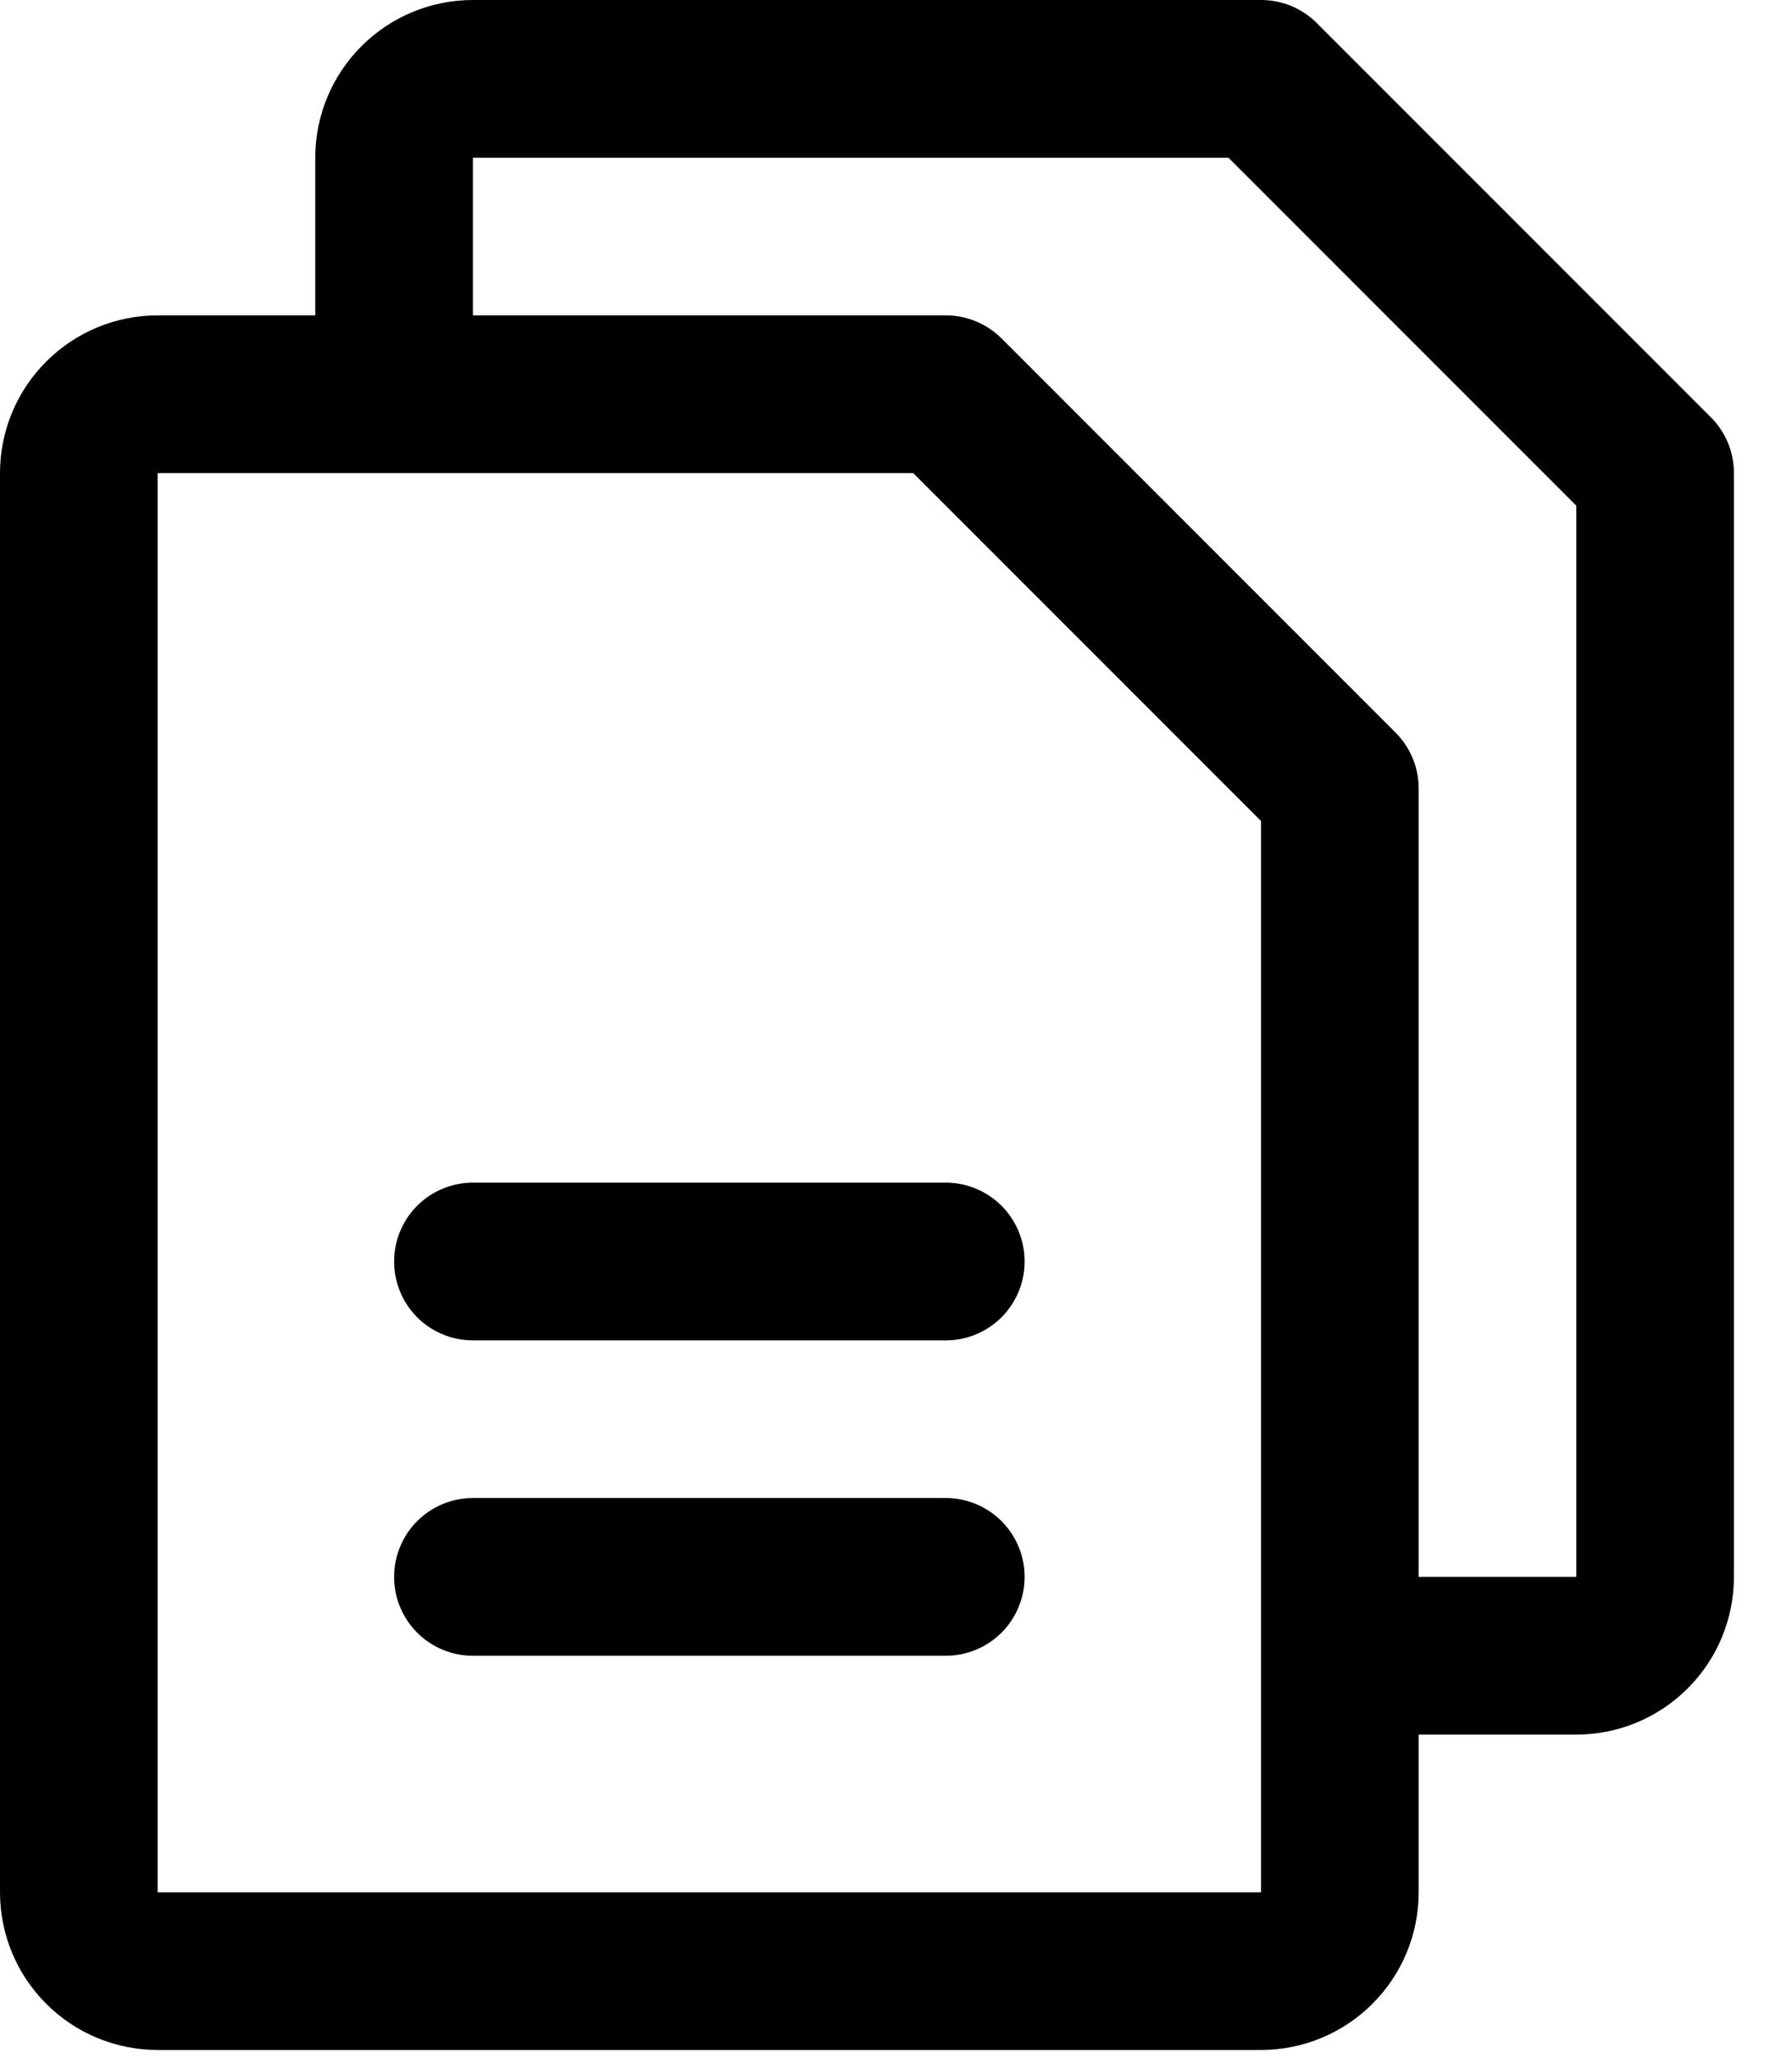 <svg width="27" height="31" viewBox="0 0 27 31" xmlns="http://www.w3.org/2000/svg">
<path d="M25.778 6.285L19.84 0.347C19.73 0.237 19.599 0.15 19.455 0.09C19.311 0.03 19.156 -0 19 3.67173e-07H7.125C6.495 3.67173e-07 5.891 0.25 5.446 0.696C5 1.141 4.75 1.745 4.75 2.375V4.75H2.375C1.745 4.75 1.141 5 0.696 5.446C0.25 5.891 0 6.495 0 7.125V28.5C0 29.13 0.25 29.734 0.696 30.179C1.141 30.625 1.745 30.875 2.375 30.875H19C19.63 30.875 20.234 30.625 20.679 30.179C21.125 29.734 21.375 29.13 21.375 28.5V26.125H23.75C24.38 26.125 24.984 25.875 25.429 25.429C25.875 24.984 26.125 24.38 26.125 23.75V7.125C26.125 6.969 26.095 6.815 26.035 6.67C25.975 6.526 25.888 6.395 25.778 6.285ZM19 28.5H2.375V7.125H13.759L19 12.366V28.5ZM23.75 23.75H21.375V11.875C21.375 11.719 21.345 11.565 21.285 11.42C21.225 11.276 21.138 11.145 21.028 11.035L15.09 5.097C14.98 4.987 14.849 4.9 14.705 4.84C14.56 4.78 14.406 4.75 14.25 4.75H7.125V2.375H18.509L23.75 7.616V23.75ZM15.438 19C15.438 19.315 15.312 19.617 15.09 19.84C14.867 20.062 14.565 20.188 14.25 20.188H7.125C6.81 20.188 6.508 20.062 6.285 19.84C6.063 19.617 5.938 19.315 5.938 19C5.938 18.685 6.063 18.383 6.285 18.16C6.508 17.938 6.81 17.812 7.125 17.812H14.25C14.565 17.812 14.867 17.938 15.09 18.16C15.312 18.383 15.438 18.685 15.438 19ZM15.438 23.75C15.438 24.065 15.312 24.367 15.09 24.59C14.867 24.812 14.565 24.938 14.25 24.938H7.125C6.81 24.938 6.508 24.812 6.285 24.59C6.063 24.367 5.938 24.065 5.938 23.75C5.938 23.435 6.063 23.133 6.285 22.91C6.508 22.688 6.81 22.562 7.125 22.562H14.25C14.565 22.562 14.867 22.688 15.09 22.91C15.312 23.133 15.438 23.435 15.438 23.75Z"/>
</svg>
